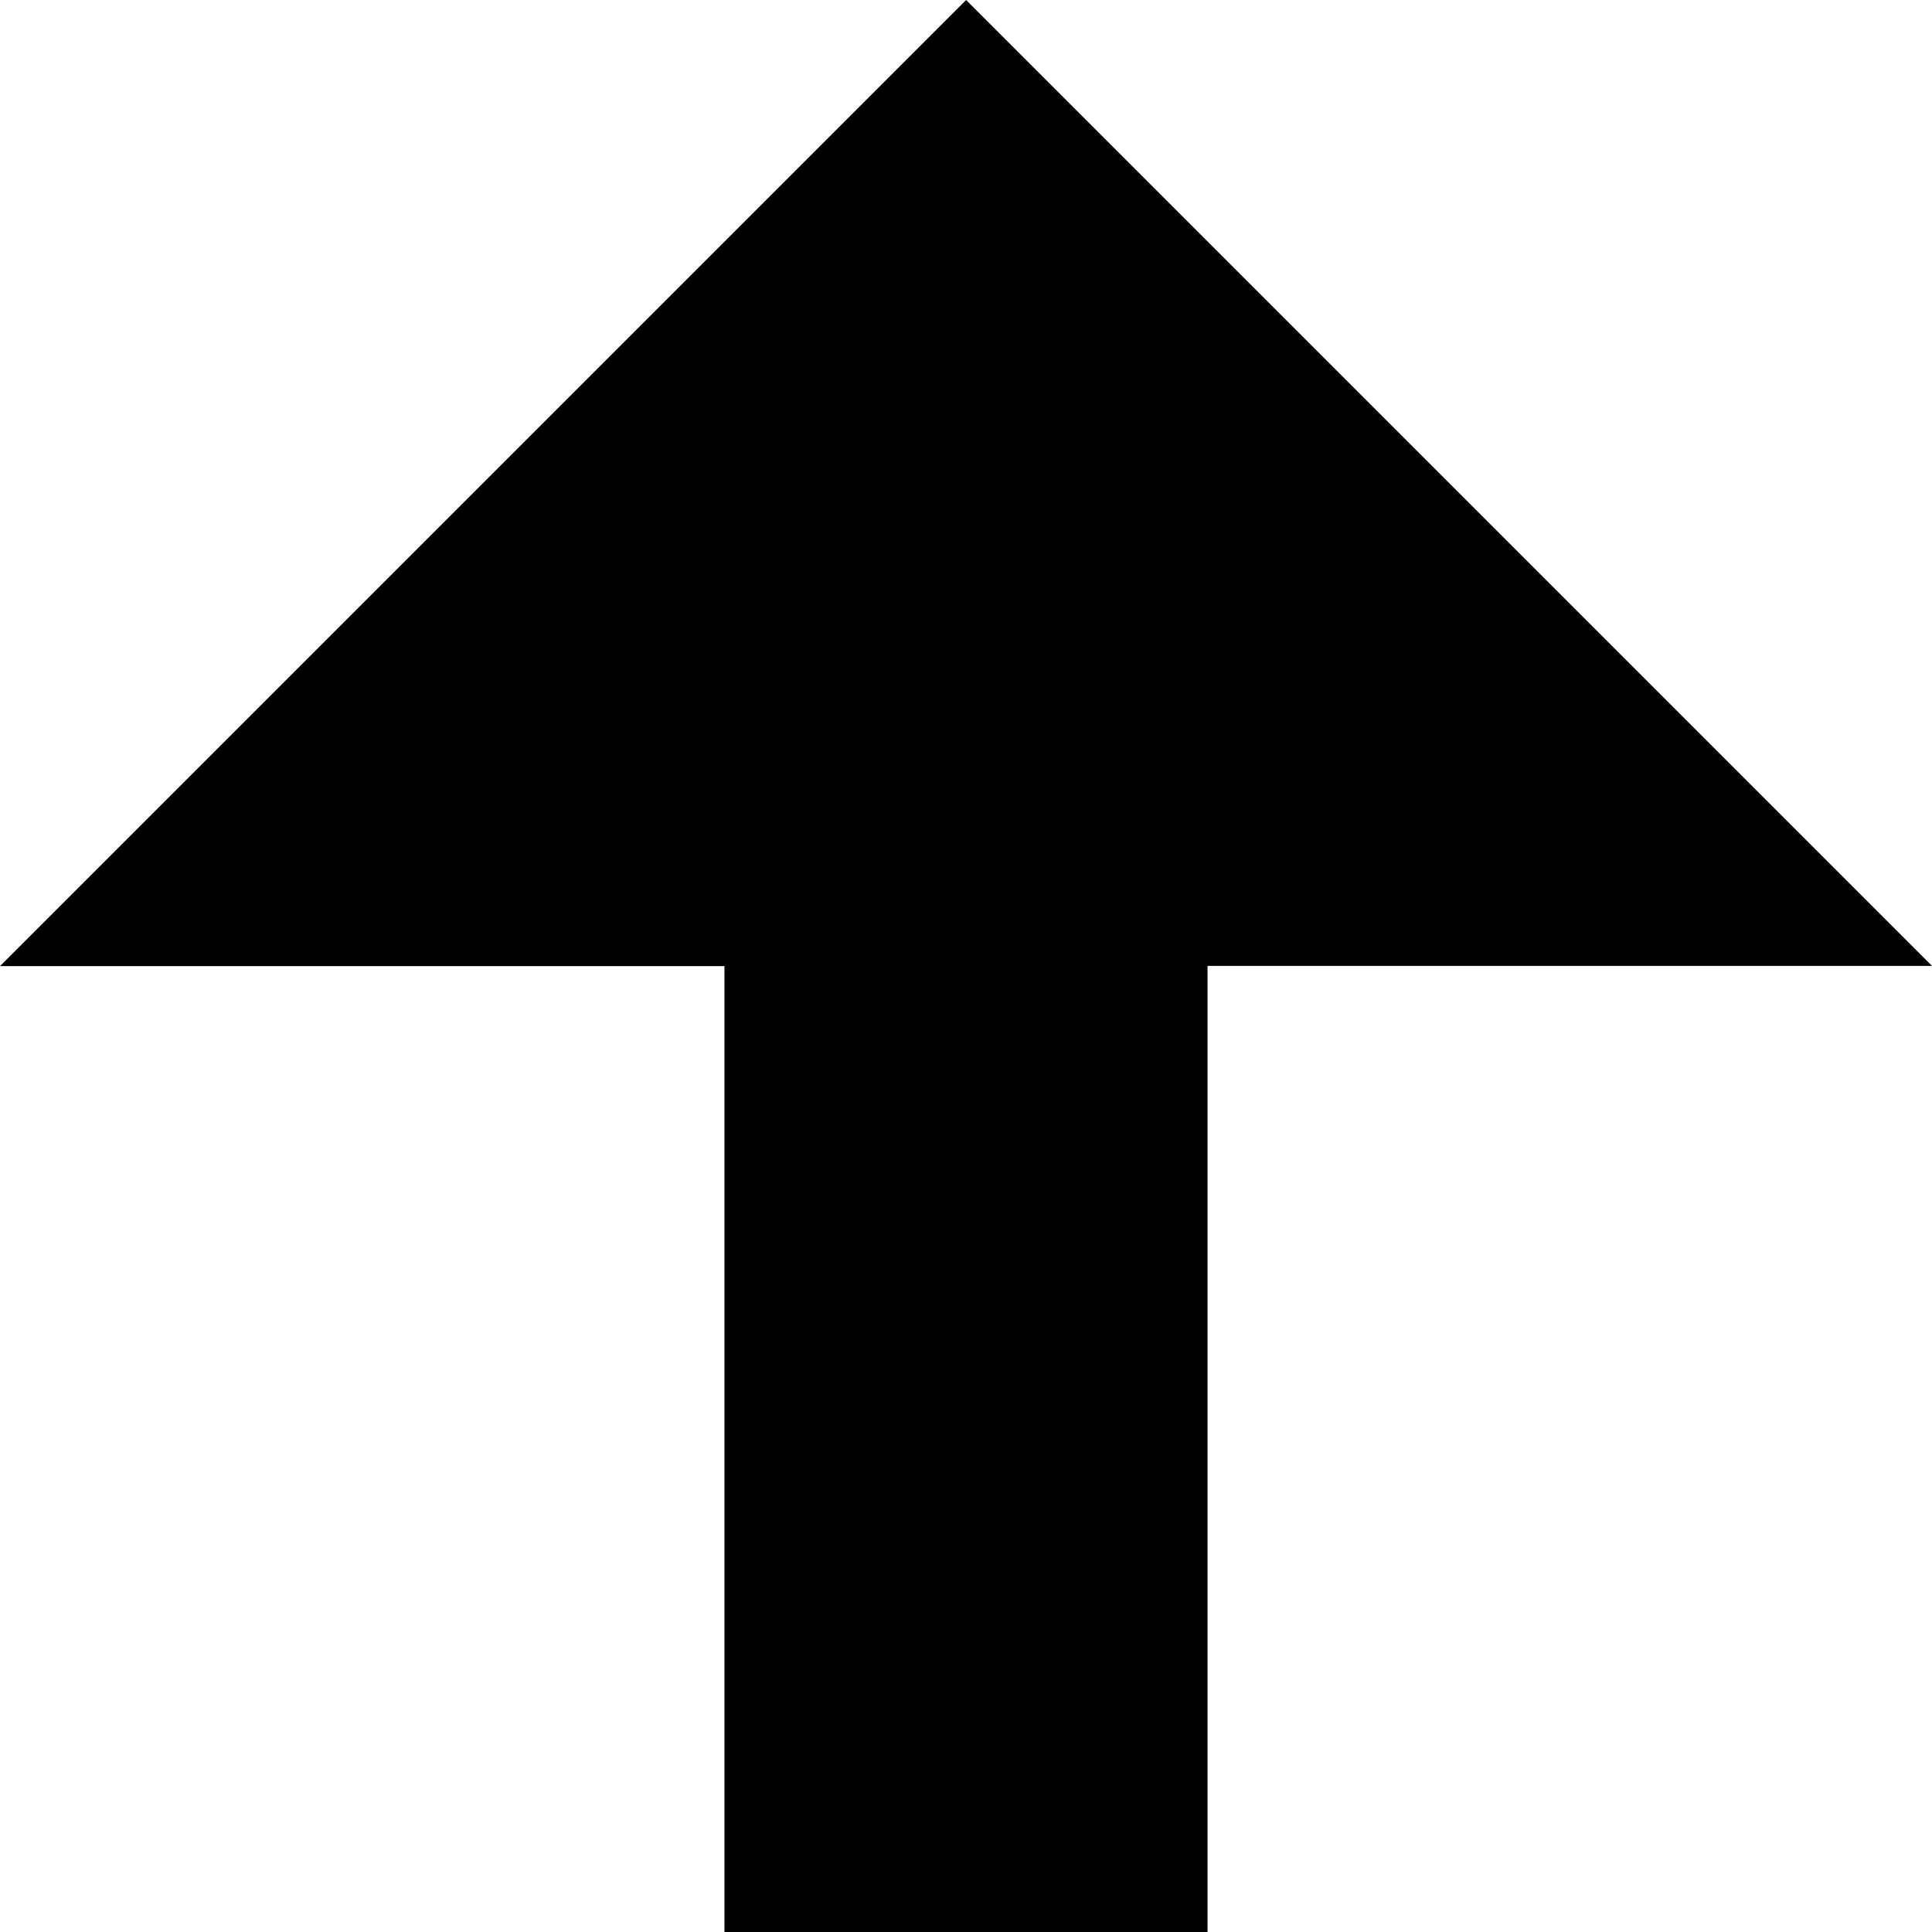 <svg width="32" height="32" viewBox="0 0 8.467 8.467" xmlns="http://www.w3.org/2000/svg"><path style="fill:#000;fill-opacity:1;stroke:none;stroke-width:.296px;stroke-linecap:butt;stroke-linejoin:miter;stroke-opacity:1" d="M4.234 0 0 4.234h3.175v4.233h2.117V4.233h3.175Z"/></svg>